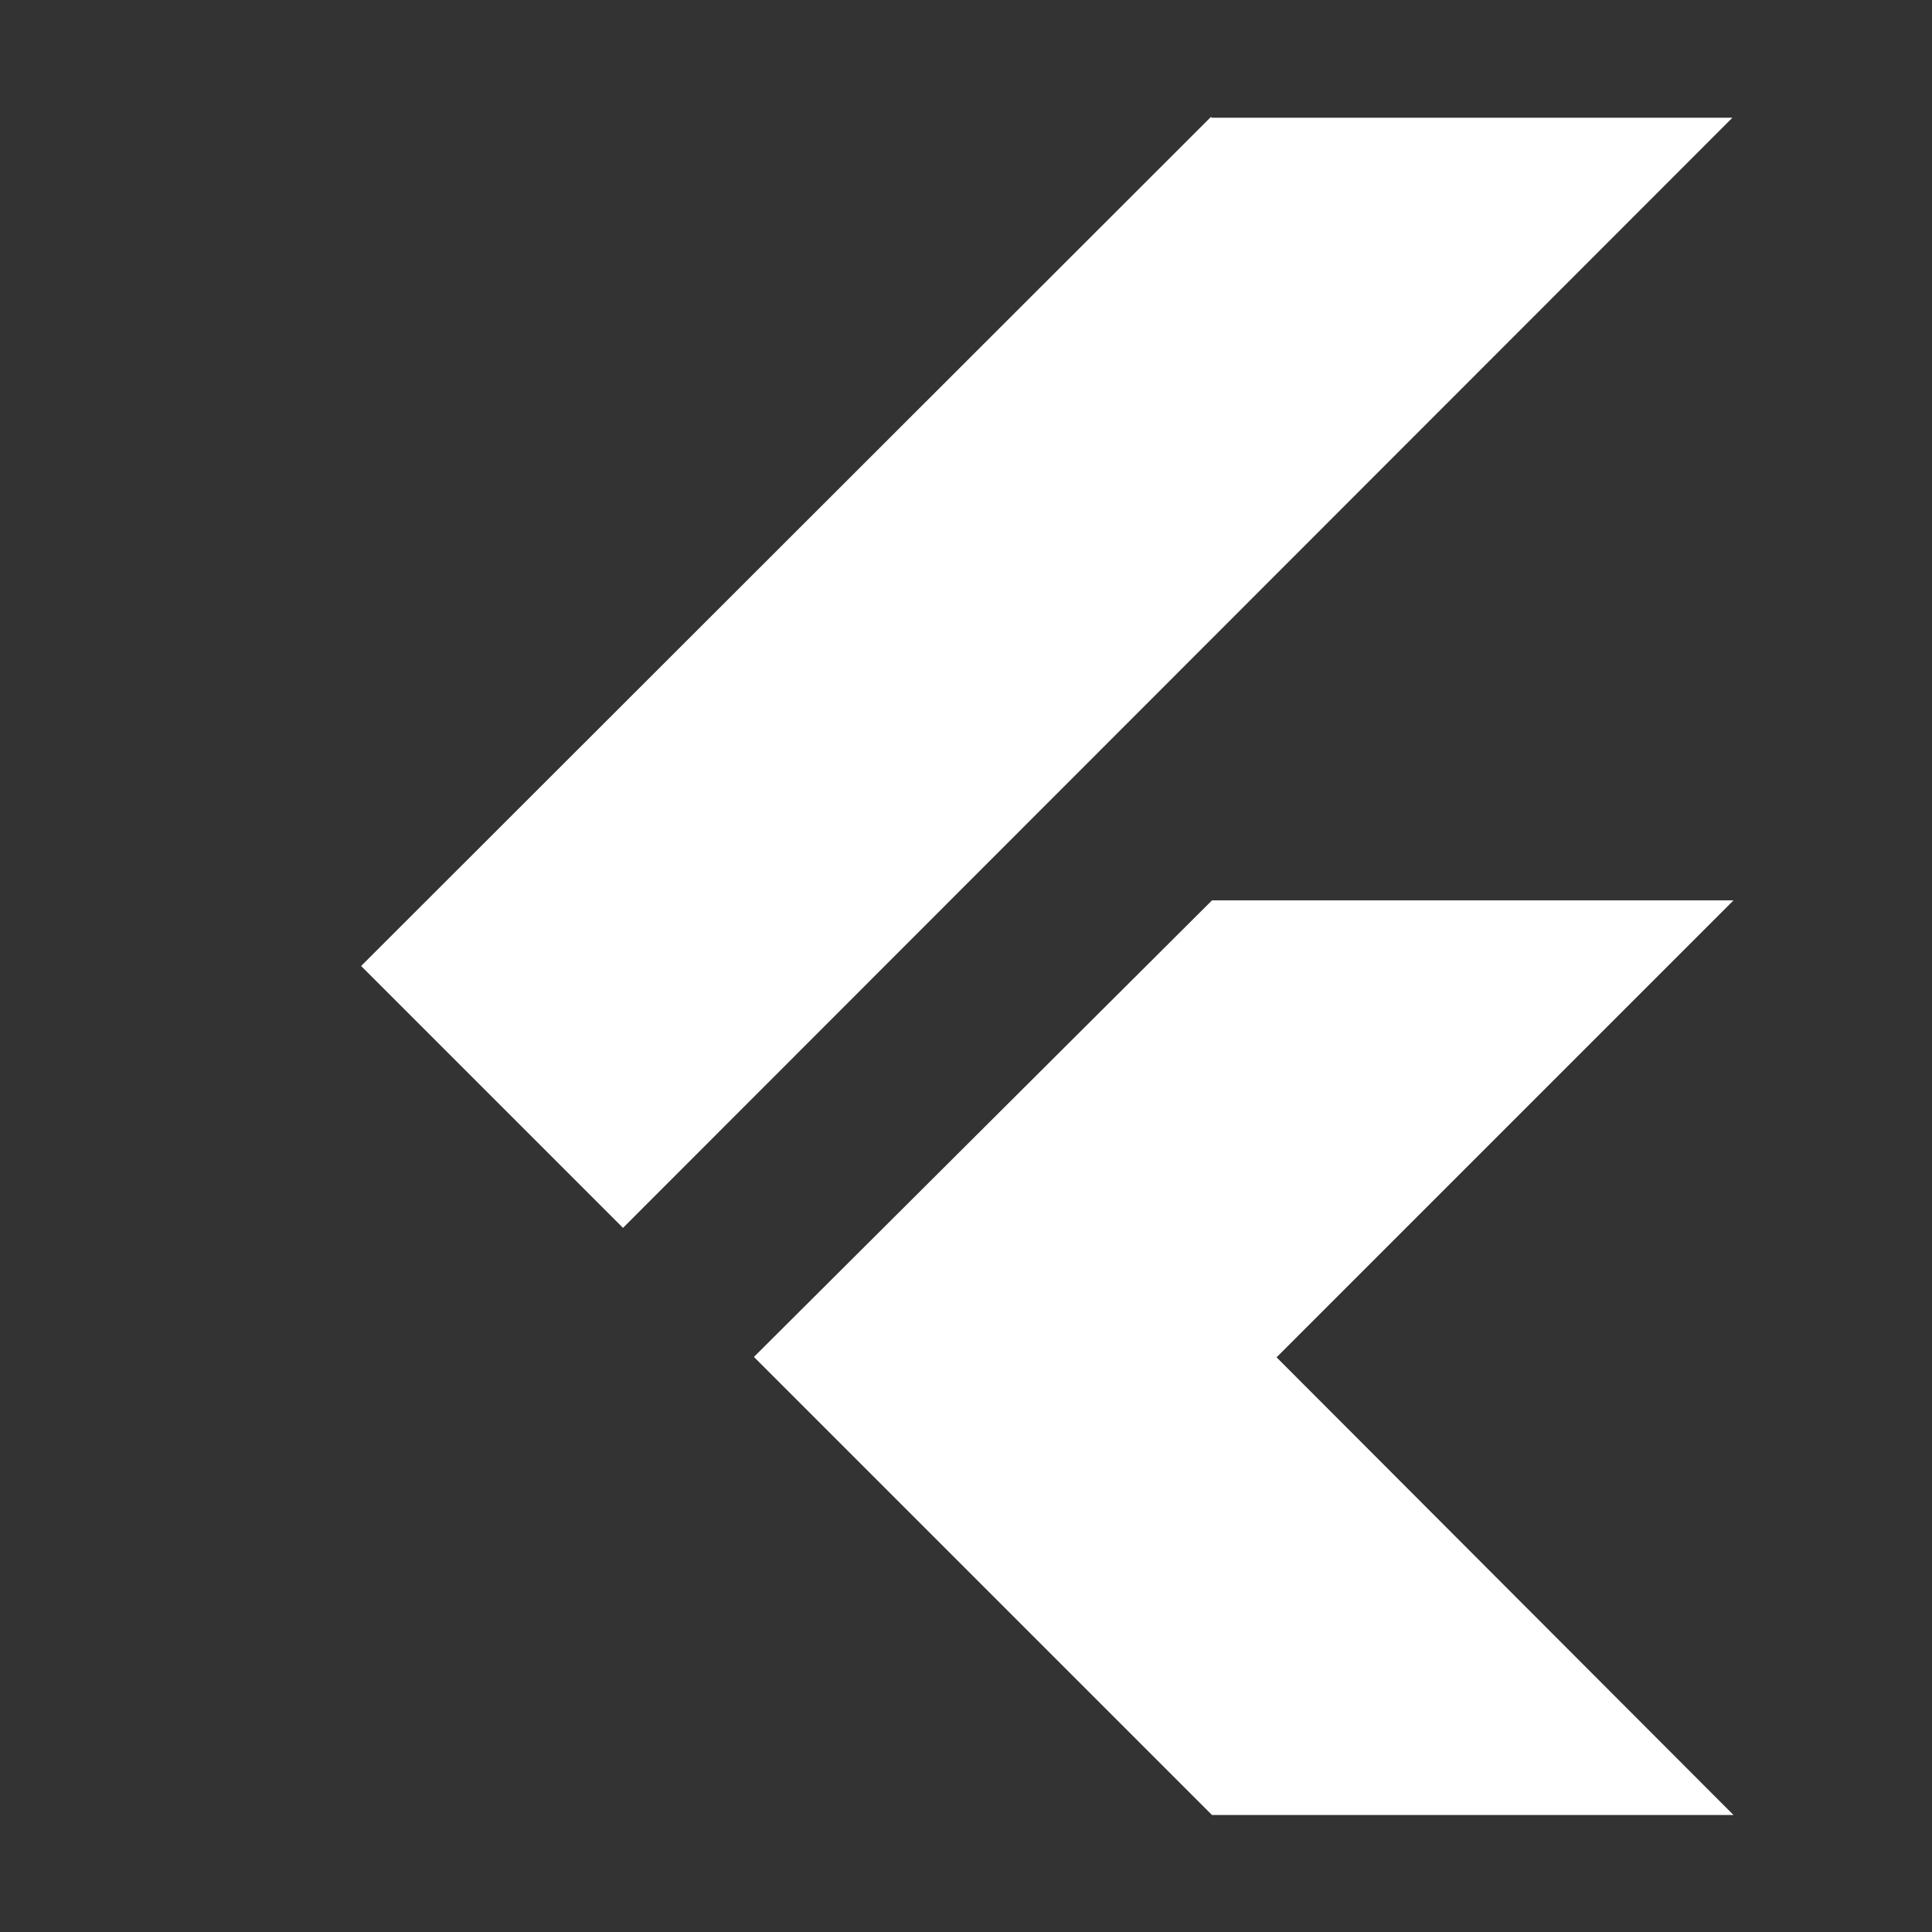 <?xml version="1.0" encoding="utf-8"?>
<!-- Generator: Adobe Illustrator 22.1.0, SVG Export Plug-In . SVG Version: 6.00 Build 0)  -->
<svg fill="white" version="1.1" id="Layer_1" xmlns="http://www.w3.org/2000/svg" xmlns:xlink="http://www.w3.org/1999/xlink" x="0px" y="0px"
	 viewBox="0 0 512 512" style="enable-background:new 0 0 512 512;" xml:space="preserve">
<rect x="0" y="0" width="512" height="512" fill="#333333" stroke="none"/>
<g>
	<title>flutter</title>
	<g>
		<path d="M320.9,31L95.7,256l69.4,69.4L459.1,31.2H321.2L320.9,31z M321.2,238.6L199.8,359.6L321.2,481h138.2L338.3,359.7
			l121.1-121.1H321.2z"/>
	</g>
</g>
</svg>
